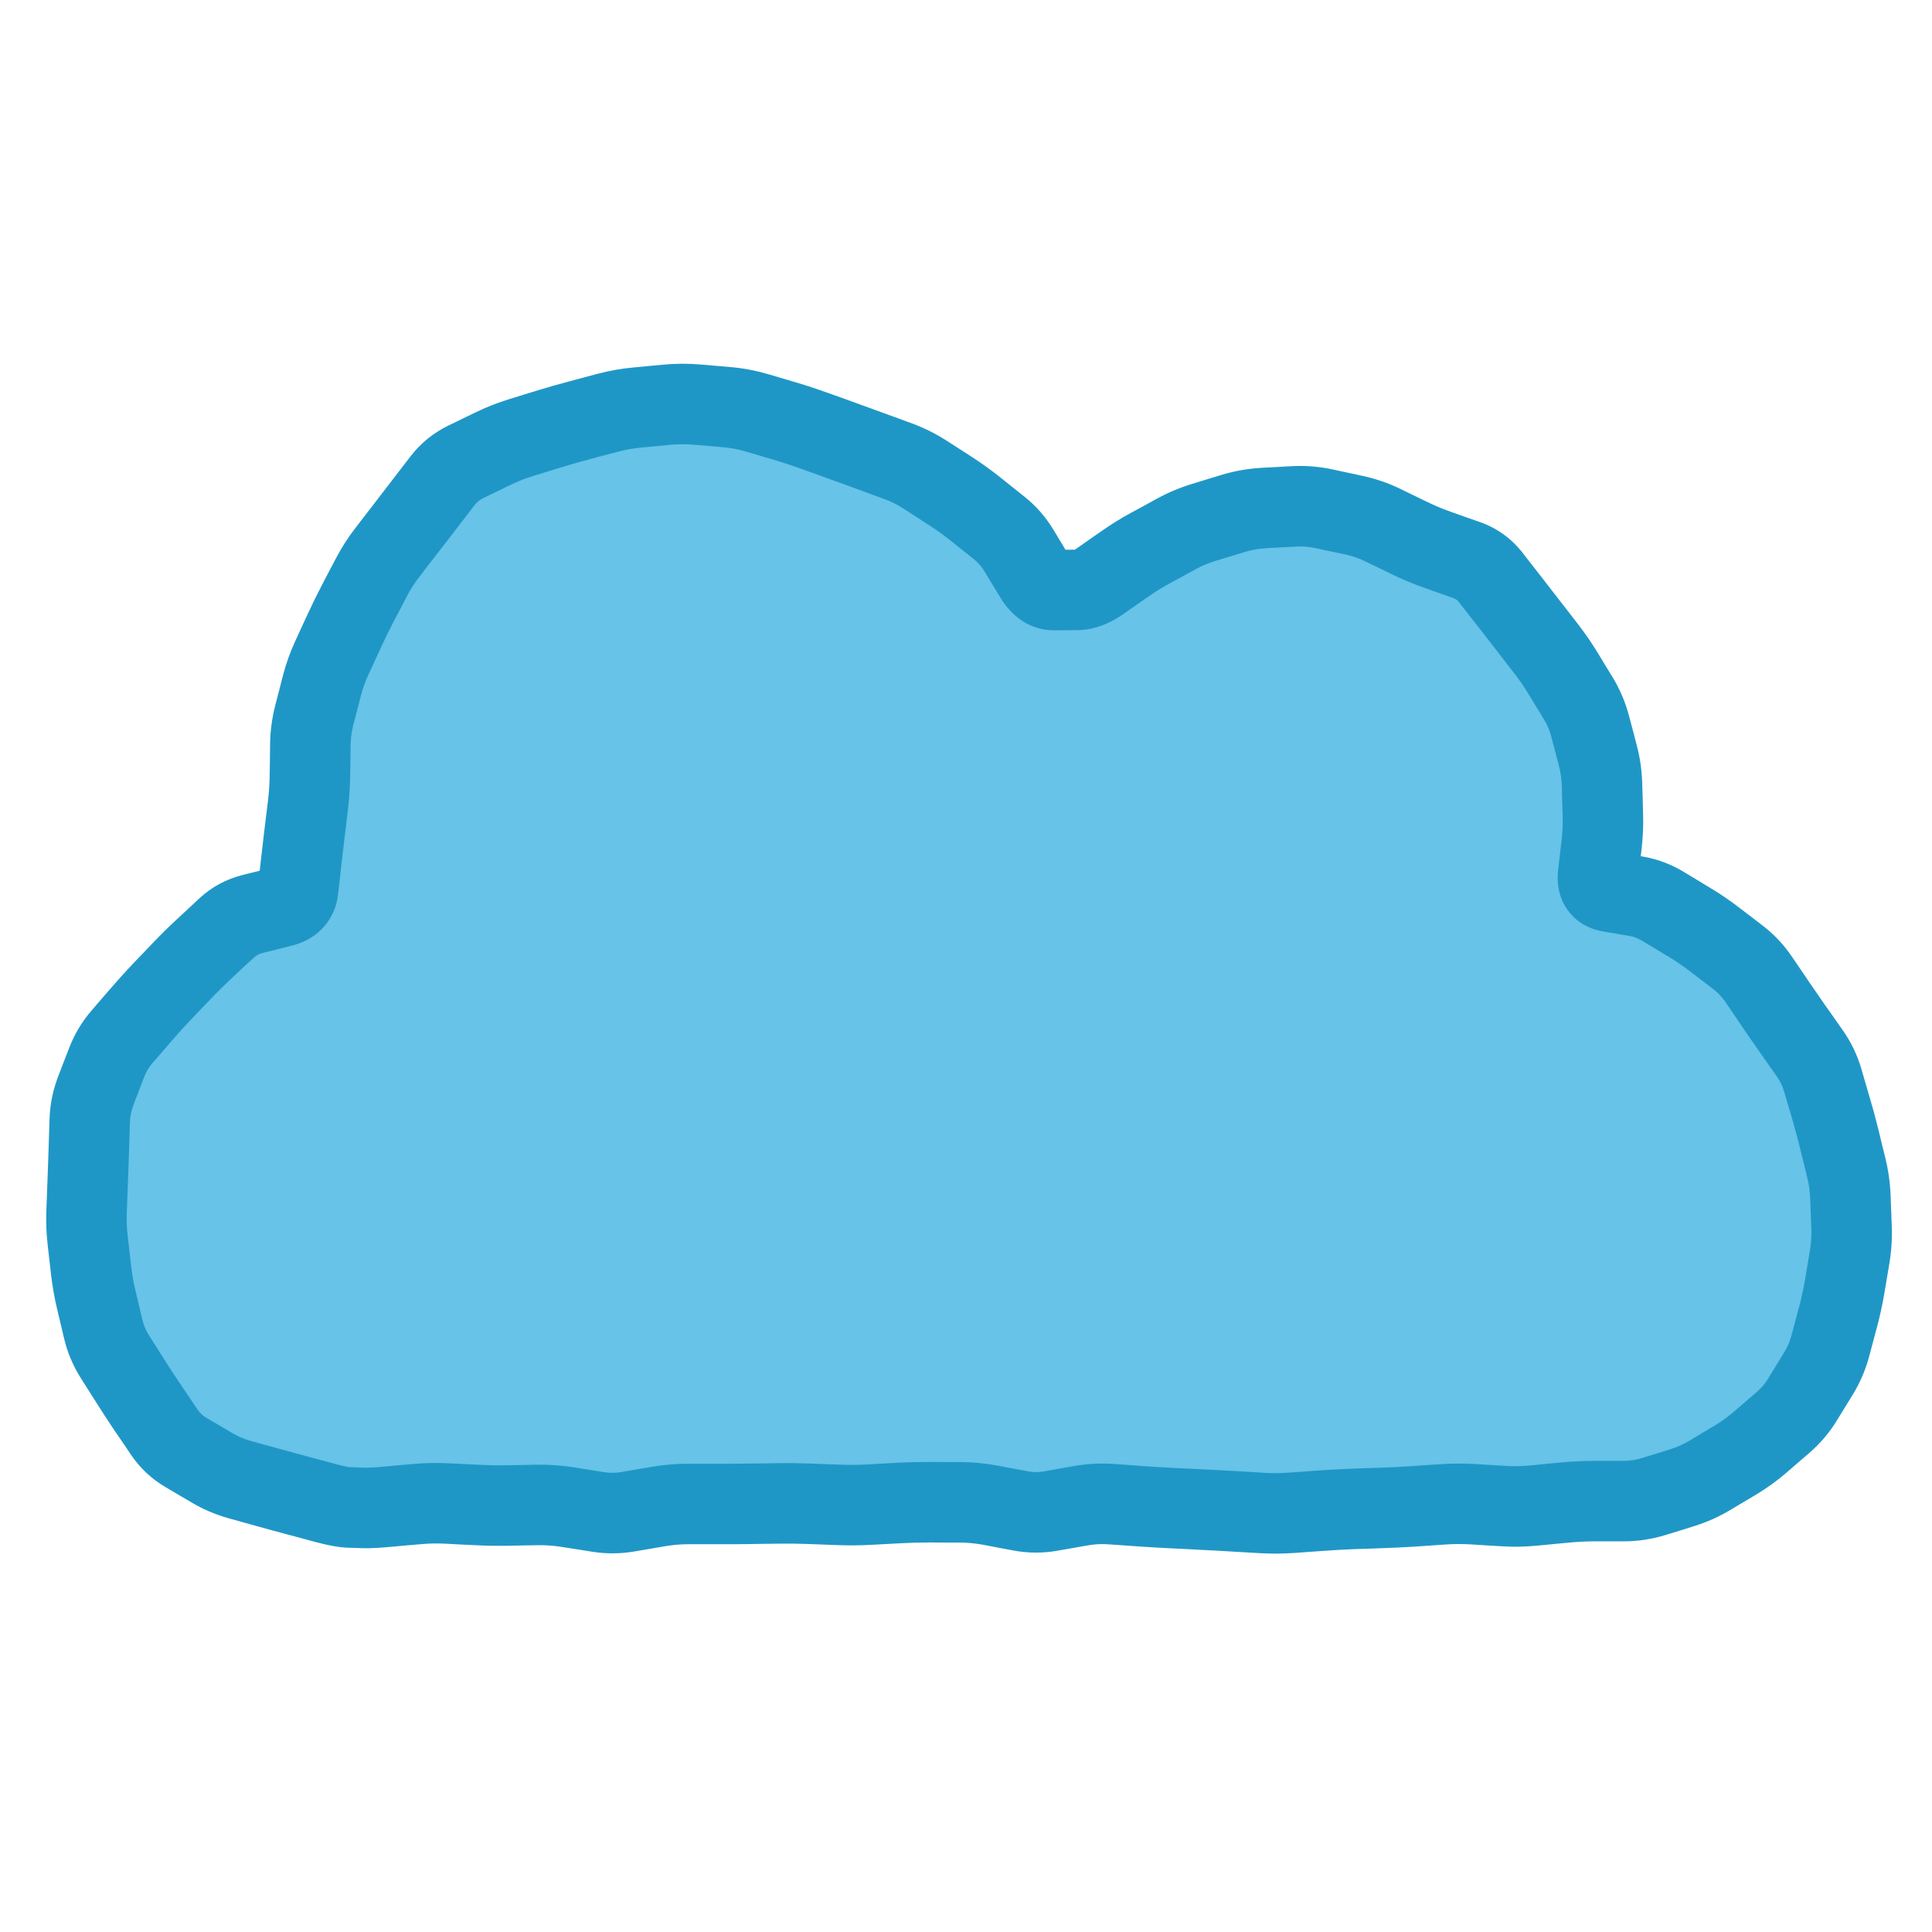 <svg width="24" height="24" viewBox="0 0 24 24" fill="none" xmlns="http://www.w3.org/2000/svg">
<path d="M19.315 18.735H4.615C-0.201 18.735 0.052 11.892 3.854 11.132C3.094 4.288 10.19 3.275 13.232 7.583C15.766 4.795 20.769 7.028 19.822 11.132C23.37 11.132 24.89 18.735 19.315 18.735Z" fill="#67C3E7"/>
<path d="M5.177 18.684L5.222 19.183L5.177 18.684ZM5.552 18.677L5.577 18.178L5.552 18.677ZM5.927 18.696L5.902 19.195L5.927 18.696ZM6.302 18.702L6.294 18.202L6.302 18.702ZM6.49 18.699L6.498 19.198L6.49 18.699ZM6.677 18.695L6.669 18.195L6.677 18.695ZM7.052 18.722L7.13 18.228L7.052 18.722ZM7.427 18.781L7.349 19.275L7.427 18.781ZM7.802 18.779L7.886 19.272L7.802 18.779ZM8.177 18.715L8.093 18.222L8.177 18.715ZM8.552 18.683L8.552 19.183L8.552 18.683ZM8.927 18.683L8.927 19.183L8.927 18.683ZM9.302 18.681L9.296 18.181L9.302 18.681ZM9.677 18.676L9.684 19.176L9.677 18.676ZM10.052 18.68L10.034 19.18L10.052 18.68ZM10.427 18.694L10.445 18.195L10.427 18.694ZM10.802 18.691L10.775 18.192L10.802 18.691ZM11.177 18.671L11.204 19.17L11.177 18.671ZM11.552 18.661L11.554 18.161L11.552 18.661ZM11.927 18.662L11.925 19.162L11.927 18.662ZM12.302 18.698L12.395 18.207L12.302 18.698ZM12.677 18.769L12.77 18.277L12.677 18.769ZM13.052 18.771L12.965 18.279L13.052 18.771ZM13.427 18.705L13.514 19.197L13.427 18.705ZM13.802 18.685L13.767 19.184L13.802 18.685ZM13.99 18.698L14.025 18.199L13.99 18.698ZM14.177 18.712L14.142 19.21L14.177 18.712ZM14.552 18.734L14.528 19.233L14.552 18.734ZM14.927 18.752L14.951 18.253L14.927 18.752ZM15.302 18.772L15.332 18.273L15.302 18.772ZM15.677 18.795L15.648 19.294L15.677 18.795ZM16.052 18.792L16.088 19.291L16.052 18.792ZM16.427 18.765L16.463 19.264L16.427 18.765ZM16.802 18.745L16.819 19.244L16.802 18.745ZM16.99 18.738L17.007 19.238L16.99 18.738ZM17.177 18.732L17.16 18.232L17.177 18.732ZM17.552 18.713L17.585 19.212L17.552 18.713ZM17.927 18.688L17.894 18.189L17.927 18.688ZM18.302 18.686L18.332 18.187L18.302 18.686ZM18.677 18.709L18.647 19.208L18.677 18.709ZM19.052 18.702L19.004 18.205L19.052 18.702ZM19.24 18.684L19.288 19.182L19.24 18.684ZM19.427 18.666L19.476 19.164L19.427 18.666ZM20.176 18.647L20.175 18.147L20.176 18.647ZM20.542 18.591L20.394 18.113L20.542 18.591ZM20.9 18.48L21.049 18.957L20.9 18.48ZM21.24 18.328L20.983 17.899L21.24 18.328ZM21.562 18.135L21.819 18.564L21.562 18.135ZM21.865 17.916L21.538 17.537L21.865 17.916ZM22.15 17.669L22.477 18.048L22.15 17.669ZM22.392 17.385L21.965 17.124L22.392 17.385ZM22.491 17.224L22.064 16.963L22.491 17.224ZM22.59 17.062L23.016 17.324L22.59 17.062ZM22.737 16.72L23.22 16.848L22.737 16.72ZM22.785 16.538L22.302 16.409L22.785 16.538ZM22.834 16.356L22.351 16.227L22.834 16.356ZM22.914 15.99L22.421 15.906L22.914 15.99ZM22.945 15.805L23.438 15.889L22.945 15.805ZM22.976 15.62L22.483 15.537L22.976 15.62ZM23 15.248L23.5 15.229L23 15.248ZM22.986 14.873L22.487 14.891L22.986 14.873ZM22.934 14.503L23.42 14.383L22.934 14.503ZM22.845 14.139L22.359 14.258L22.845 14.139ZM22.747 13.777L23.227 13.636L22.747 13.777ZM22.695 13.597L22.215 13.737L22.695 13.597ZM22.642 13.417L22.162 13.557L22.642 13.417ZM22.481 13.083L22.072 13.371L22.481 13.083ZM22.265 12.777L22.674 12.489L22.265 12.777ZM22.053 12.469L21.639 12.75L22.053 12.469ZM21.844 12.161L22.257 11.88L21.844 12.161ZM21.591 11.894L21.895 11.497L21.591 11.894ZM21.296 11.668L21.6 11.271L21.296 11.668ZM20.986 11.457L21.244 11.029L20.986 11.457ZM20.824 11.359L20.566 11.787L20.824 11.359ZM20.662 11.261L20.404 11.69L20.662 11.261ZM20.332 11.135L20.248 11.628L20.332 11.135ZM19.998 11.078L20.082 10.585L19.998 11.078ZM19.852 10.864L20.349 10.922L19.852 10.864ZM19.895 10.493L19.399 10.436L19.895 10.493ZM19.911 10.121L20.411 10.107L19.911 10.121ZM19.901 9.748L19.401 9.762L19.901 9.748ZM19.848 9.38L20.331 9.253L19.848 9.38ZM19.8 9.199L19.317 9.327L19.8 9.199ZM19.753 9.019L20.236 8.892L19.753 9.019ZM19.609 8.679L19.182 8.94L19.609 8.679ZM19.416 8.362L18.988 8.622L19.416 8.362ZM19.207 8.059L19.602 7.753L19.207 8.059ZM18.982 7.769L18.587 8.075L18.982 7.769ZM18.752 7.473L18.358 7.78L18.752 7.473ZM18.517 7.172L18.912 6.864L18.517 7.172ZM18.22 6.958L18.053 7.429L18.22 6.958ZM18.04 6.894L18.206 6.423L18.04 6.894ZM17.86 6.831L18.026 6.359L17.86 6.831ZM17.511 6.685L17.729 6.235L17.511 6.685ZM17.173 6.521L16.955 6.971L17.173 6.521ZM16.819 6.4L16.714 6.888L16.819 6.4ZM15.882 6.301L15.854 5.802L15.882 6.301ZM15.692 6.312L15.719 6.811L15.692 6.312ZM15.321 6.377L15.175 5.899L15.321 6.377ZM15.14 6.433L15.286 6.911L15.14 6.433ZM14.959 6.488L15.105 6.966L14.959 6.488ZM14.286 6.811L14.047 6.372L14.286 6.811ZM13.817 7.114L14.104 7.523L13.817 7.114ZM13.665 7.221L13.378 6.811L13.665 7.221ZM13.233 7.329L13.231 6.829L13.233 7.329ZM13.094 7.33L13.097 7.83L13.094 7.33ZM12.856 7.167L13.284 6.909L12.856 7.167ZM12.757 7.003L12.329 7.262L12.757 7.003ZM12.659 6.84L12.23 7.098L12.659 6.84ZM12.412 6.559L12.724 6.168L12.412 6.559ZM11.81 6.102L12.082 5.682L11.81 6.102ZM11.652 6L11.381 6.42L11.652 6ZM11.494 5.898L11.223 6.318L11.494 5.898ZM11.159 5.731L11.332 5.261L11.159 5.731ZM10.983 5.666L10.81 6.135L10.983 5.666ZM10.806 5.601L10.979 5.132L10.806 5.601ZM10.456 5.474L10.287 5.944L10.456 5.474ZM9.755 5.233L9.897 4.753L9.755 5.233ZM9.576 5.18L9.434 5.659L9.576 5.18ZM9.397 5.127L9.539 4.647L9.397 5.127ZM9.032 5.058L8.989 5.556L9.032 5.058ZM6.833 5.325L6.687 4.847L6.833 5.325ZM6.655 5.38L6.801 5.858L6.655 5.38ZM6.127 5.572L6.345 6.022L6.127 5.572ZM5.785 5.738L5.567 5.288L5.785 5.738ZM5.498 5.972L5.101 5.667L5.498 5.972ZM5.381 6.124L4.985 5.818L5.381 6.124ZM5.265 6.275L5.661 6.58L5.265 6.275ZM5.036 6.572L4.64 6.267L5.036 6.572ZM4.923 6.718L4.527 6.413L4.923 6.718ZM4.613 7.173L4.17 6.942L4.613 7.173ZM4.442 7.5L3.999 7.268L4.442 7.5ZM4.279 7.833L3.825 7.623L4.279 7.833ZM3.997 8.523L4.482 8.648L3.997 8.523ZM3.904 8.885L3.42 8.76L3.904 8.885ZM3.855 9.254L4.355 9.26L3.855 9.254ZM3.85 9.63L3.35 9.623L3.85 9.63ZM3.825 10.006L4.321 10.065L3.825 10.006ZM3.78 10.381L3.283 10.322L3.78 10.381ZM3.739 10.731L3.242 10.675L3.739 10.731ZM3.702 11.056L4.199 11.111L3.702 11.056ZM3.501 11.263L3.38 10.778L3.501 11.263ZM3.135 11.354L3.015 10.869L3.135 11.354ZM2.814 11.528L3.155 11.895L2.814 11.528ZM2.676 11.657L2.336 11.291L2.676 11.657ZM2.538 11.785L2.198 11.419L2.538 11.785ZM2.272 12.047L1.911 11.701L2.272 12.047ZM2.018 12.313L1.656 11.967L2.018 12.313ZM1.766 12.59L1.388 12.263L1.766 12.59ZM1.642 12.734L2.02 13.061L1.642 12.734ZM1.517 12.878L1.895 13.205L1.517 12.878ZM1.325 13.2L0.858 13.021L1.325 13.2ZM1.188 13.555L1.655 13.734L1.188 13.555ZM1.114 13.923L0.615 13.908L1.114 13.923ZM1.102 14.304L0.603 14.288L1.102 14.304ZM1.09 15.416L1.587 15.359L1.09 15.416ZM1.132 15.783L0.635 15.84L1.132 15.783ZM1.196 16.148L1.683 16.032L1.196 16.148ZM1.239 16.329L1.726 16.214L1.239 16.329ZM1.282 16.51L0.796 16.626L1.282 16.51ZM1.424 16.849L1.002 17.116L1.424 16.849ZM1.623 17.163L2.046 16.896L1.623 17.163ZM1.829 17.477L1.414 17.758L1.829 17.477ZM2.041 17.791L2.455 17.511L2.041 17.791ZM2.31 18.043L2.057 18.474L2.31 18.043ZM2.636 18.235L2.889 17.804L2.636 18.235ZM2.979 18.381L2.845 18.862L2.979 18.381ZM3.338 18.48L3.471 17.998L3.338 18.48ZM3.698 18.578L3.827 18.095L3.698 18.578ZM3.878 18.626L3.749 19.109L3.878 18.626ZM4.058 18.674L4.187 18.192L4.058 18.674ZM4.333 18.726L4.316 19.226L4.333 18.726ZM4.521 18.732L4.537 18.232L4.521 18.732ZM4.802 18.718L4.757 18.22L4.802 18.718ZM4.99 18.701L5.034 19.199L5.222 19.183L5.177 18.684L5.132 18.186L4.945 18.203L4.99 18.701ZM5.177 18.684L5.222 19.183C5.324 19.173 5.426 19.171 5.527 19.176L5.552 18.677L5.577 18.178C5.429 18.17 5.28 18.173 5.132 18.186L5.177 18.684ZM5.552 18.677L5.527 19.176L5.715 19.186L5.74 18.686L5.764 18.187L5.577 18.178L5.552 18.677ZM5.74 18.686L5.715 19.186L5.902 19.195L5.927 18.696L5.952 18.196L5.764 18.187L5.74 18.686ZM5.927 18.696L5.902 19.195C6.038 19.202 6.174 19.204 6.311 19.202L6.302 18.702L6.294 18.202C6.18 18.204 6.066 18.202 5.952 18.196L5.927 18.696ZM6.302 18.702L6.311 19.202L6.498 19.198L6.49 18.699L6.481 18.199L6.294 18.202L6.302 18.702ZM6.49 18.699L6.498 19.198L6.686 19.195L6.677 18.695L6.669 18.195L6.481 18.199L6.49 18.699ZM6.677 18.695L6.686 19.195C6.781 19.194 6.877 19.2 6.974 19.216L7.052 18.722L7.13 18.228C6.977 18.204 6.823 18.193 6.669 18.195L6.677 18.695ZM7.052 18.722L6.974 19.216L7.161 19.245L7.24 18.752L7.318 18.258L7.13 18.228L7.052 18.722ZM7.24 18.752L7.161 19.245L7.349 19.275L7.427 18.781L7.505 18.288L7.318 18.258L7.24 18.752ZM7.427 18.781L7.349 19.275C7.528 19.304 7.708 19.303 7.886 19.272L7.802 18.779L7.718 18.286C7.647 18.299 7.576 18.299 7.505 18.288L7.427 18.781ZM7.802 18.779L7.886 19.272L8.074 19.24L7.99 18.747L7.905 18.254L7.718 18.286L7.802 18.779ZM7.99 18.747L8.074 19.24L8.261 19.208L8.177 18.715L8.093 18.222L7.905 18.254L7.99 18.747ZM8.177 18.715L8.261 19.208C8.359 19.191 8.456 19.183 8.552 19.183L8.552 18.683L8.552 18.183C8.399 18.183 8.245 18.196 8.093 18.222L8.177 18.715ZM8.552 18.683L8.552 19.183L8.739 19.183L8.74 18.683L8.74 18.183L8.552 18.183L8.552 18.683ZM8.74 18.683L8.739 19.183L8.927 19.183L8.927 18.683L8.927 18.183L8.74 18.183L8.74 18.683ZM8.927 18.683L8.927 19.183C9.054 19.183 9.181 19.183 9.309 19.181L9.302 18.681L9.296 18.181C9.173 18.183 9.05 18.183 8.927 18.183L8.927 18.683ZM9.302 18.681L9.309 19.181L9.496 19.178L9.49 18.678L9.483 18.179L9.296 18.181L9.302 18.681ZM9.49 18.678L9.496 19.178L9.684 19.176L9.677 18.676L9.671 18.176L9.483 18.179L9.49 18.678ZM9.677 18.676L9.684 19.176C9.8 19.174 9.917 19.176 10.034 19.18L10.052 18.68L10.07 18.181C9.937 18.176 9.804 18.174 9.671 18.176L9.677 18.676ZM10.052 18.68L10.034 19.18L10.221 19.187L10.24 18.687L10.258 18.188L10.07 18.181L10.052 18.68ZM10.24 18.687L10.221 19.187L10.409 19.194L10.427 18.694L10.445 18.195L10.258 18.188L10.24 18.687ZM10.427 18.694L10.409 19.194C10.549 19.199 10.689 19.198 10.829 19.19L10.802 18.691L10.775 18.192C10.665 18.198 10.555 18.199 10.445 18.195L10.427 18.694ZM10.802 18.691L10.829 19.19L11.017 19.18L10.99 18.681L10.963 18.181L10.775 18.192L10.802 18.691ZM10.99 18.681L11.017 19.18L11.204 19.17L11.177 18.671L11.15 18.171L10.963 18.181L10.99 18.681ZM11.177 18.671L11.204 19.17C11.32 19.164 11.435 19.161 11.55 19.161L11.552 18.661L11.554 18.161C11.419 18.161 11.284 18.164 11.15 18.171L11.177 18.671ZM11.552 18.661L11.55 19.161L11.738 19.162L11.74 18.662L11.741 18.162L11.554 18.161L11.552 18.661ZM11.74 18.662L11.738 19.162L11.925 19.162L11.927 18.662L11.929 18.162L11.741 18.162L11.74 18.662ZM11.927 18.662L11.925 19.162C12.019 19.163 12.114 19.172 12.21 19.189L12.302 18.698L12.395 18.207C12.24 18.178 12.085 18.163 11.929 18.162L11.927 18.662ZM12.302 18.698L12.21 19.189L12.397 19.225L12.49 18.733L12.582 18.242L12.395 18.207L12.302 18.698ZM12.49 18.733L12.397 19.225L12.585 19.26L12.677 18.769L12.77 18.277L12.582 18.242L12.49 18.733ZM12.677 18.769L12.585 19.26C12.769 19.295 12.954 19.296 13.139 19.263L13.052 18.771L12.965 18.279C12.9 18.29 12.835 18.29 12.77 18.277L12.677 18.769ZM13.052 18.771L13.139 19.263L13.327 19.23L13.24 18.738L13.153 18.245L12.965 18.279L13.052 18.771ZM13.24 18.738L13.327 19.23L13.514 19.197L13.427 18.705L13.34 18.212L13.153 18.245L13.24 18.738ZM13.427 18.705L13.514 19.197C13.599 19.182 13.683 19.178 13.767 19.184L13.802 18.685L13.837 18.186C13.671 18.174 13.505 18.183 13.34 18.212L13.427 18.705ZM13.802 18.685L13.767 19.184L13.954 19.197L13.99 18.698L14.025 18.199L13.837 18.186L13.802 18.685ZM13.99 18.698L13.954 19.197L14.142 19.21L14.177 18.712L14.212 18.213L14.025 18.199L13.99 18.698ZM14.177 18.712L14.142 19.21C14.27 19.219 14.399 19.227 14.528 19.233L14.552 18.734L14.576 18.235C14.455 18.229 14.334 18.221 14.212 18.213L14.177 18.712ZM14.552 18.734L14.528 19.233L14.715 19.242L14.74 18.743L14.764 18.244L14.576 18.235L14.552 18.734ZM14.74 18.743L14.715 19.242L14.903 19.252L14.927 18.752L14.951 18.253L14.764 18.244L14.74 18.743ZM14.927 18.752L14.903 19.252C15.026 19.258 15.149 19.264 15.273 19.272L15.302 18.772L15.332 18.273C15.205 18.266 15.078 18.259 14.951 18.253L14.927 18.752ZM15.302 18.772L15.273 19.272L15.46 19.283L15.49 18.784L15.519 18.284L15.332 18.273L15.302 18.772ZM15.49 18.784L15.46 19.283L15.648 19.294L15.677 18.795L15.707 18.296L15.519 18.284L15.49 18.784ZM15.677 18.795L15.648 19.294C15.794 19.302 15.941 19.301 16.088 19.291L16.052 18.792L16.016 18.293C15.913 18.301 15.81 18.302 15.707 18.296L15.677 18.795ZM16.052 18.792L16.088 19.291L16.276 19.277L16.24 18.779L16.203 18.28L16.016 18.293L16.052 18.792ZM16.24 18.779L16.276 19.277L16.463 19.264L16.427 18.765L16.391 18.266L16.203 18.28L16.24 18.779ZM16.427 18.765L16.463 19.264C16.582 19.255 16.701 19.249 16.819 19.244L16.802 18.745L16.785 18.245C16.653 18.25 16.522 18.257 16.391 18.266L16.427 18.765ZM16.802 18.745L16.819 19.244L17.007 19.238L16.99 18.738L16.972 18.238L16.785 18.245L16.802 18.745ZM16.99 18.738L17.007 19.238L17.194 19.231L17.177 18.732L17.16 18.232L16.972 18.238L16.99 18.738ZM17.177 18.732L17.194 19.231C17.325 19.227 17.455 19.22 17.585 19.212L17.552 18.713L17.519 18.214C17.399 18.222 17.279 18.228 17.16 18.232L17.177 18.732ZM17.552 18.713L17.585 19.212L17.773 19.199L17.74 18.7L17.706 18.201L17.519 18.214L17.552 18.713ZM17.74 18.7L17.773 19.199L17.96 19.186L17.927 18.688L17.894 18.189L17.706 18.201L17.74 18.7ZM17.927 18.688L17.96 19.186C18.064 19.179 18.168 19.179 18.272 19.185L18.302 18.686L18.332 18.187C18.186 18.178 18.04 18.179 17.894 18.189L17.927 18.688ZM18.302 18.686L18.272 19.185L18.459 19.197L18.49 18.698L18.52 18.199L18.332 18.187L18.302 18.686ZM18.49 18.698L18.459 19.197L18.647 19.208L18.677 18.709L18.707 18.21L18.52 18.199L18.49 18.698ZM18.677 18.709L18.647 19.208C18.798 19.218 18.949 19.215 19.101 19.2L19.052 18.702L19.004 18.205C18.905 18.214 18.806 18.216 18.707 18.21L18.677 18.709ZM19.052 18.702L19.101 19.2L19.288 19.182L19.24 18.684L19.191 18.186L19.004 18.205L19.052 18.702ZM19.24 18.684L19.288 19.182L19.476 19.164L19.427 18.666L19.379 18.168L19.191 18.186L19.24 18.684ZM19.427 18.666L19.476 19.164C19.585 19.153 19.694 19.148 19.803 19.147L19.802 18.647L19.801 18.147C19.661 18.148 19.52 18.155 19.379 18.168L19.427 18.666ZM19.802 18.647L19.803 19.147L19.99 19.147L19.989 18.647L19.988 18.147L19.801 18.147L19.802 18.647ZM19.989 18.647L19.99 19.147L20.177 19.147L20.176 18.647L20.175 18.147L19.988 18.147L19.989 18.647ZM20.176 18.647L20.177 19.147C20.352 19.146 20.524 19.12 20.691 19.068L20.542 18.591L20.394 18.113C20.322 18.136 20.25 18.147 20.175 18.147L20.176 18.647ZM20.542 18.591L20.691 19.068L20.87 19.013L20.721 18.535L20.573 18.058L20.394 18.113L20.542 18.591ZM20.721 18.535L20.87 19.013L21.049 18.957L20.9 18.48L20.752 18.002L20.573 18.058L20.721 18.535ZM20.9 18.48L21.049 18.957C21.206 18.908 21.355 18.841 21.497 18.756L21.24 18.328L20.983 17.899C20.91 17.942 20.833 17.977 20.752 18.002L20.9 18.48ZM21.24 18.328L21.497 18.756L21.658 18.66L21.401 18.231L21.144 17.802L20.983 17.899L21.24 18.328ZM21.401 18.231L21.658 18.66L21.819 18.564L21.562 18.135L21.305 17.706L21.144 17.802L21.401 18.231ZM21.562 18.135L21.819 18.564C21.95 18.485 22.075 18.395 22.192 18.294L21.865 17.916L21.538 17.537C21.465 17.6 21.387 17.657 21.305 17.706L21.562 18.135ZM21.865 17.916L22.192 18.294L22.334 18.171L22.008 17.793L21.681 17.414L21.538 17.537L21.865 17.916ZM22.008 17.793L22.334 18.171L22.477 18.048L22.15 17.669L21.824 17.291L21.681 17.414L22.008 17.793ZM22.15 17.669L22.477 18.048C22.611 17.932 22.725 17.798 22.818 17.646L22.392 17.385L21.965 17.124C21.927 17.188 21.88 17.243 21.824 17.291L22.15 17.669ZM22.392 17.385L22.818 17.646L22.917 17.485L22.491 17.224L22.064 16.963L21.965 17.124L22.392 17.385ZM22.491 17.224L22.917 17.485L23.016 17.324L22.59 17.062L22.163 16.801L22.064 16.963L22.491 17.224ZM22.59 17.062L23.016 17.324C23.107 17.175 23.175 17.016 23.22 16.848L22.737 16.72L22.254 16.591C22.234 16.665 22.204 16.735 22.163 16.801L22.59 17.062ZM22.737 16.72L23.22 16.848L23.268 16.667L22.785 16.538L22.302 16.409L22.254 16.591L22.737 16.72ZM22.785 16.538L23.268 16.667L23.317 16.485L22.834 16.356L22.351 16.227L22.302 16.409L22.785 16.538ZM22.834 16.356L23.317 16.485C23.353 16.349 23.383 16.212 23.407 16.073L22.914 15.99L22.421 15.906C22.402 16.014 22.379 16.121 22.351 16.227L22.834 16.356ZM22.914 15.99L23.407 16.073L23.438 15.889L22.945 15.805L22.452 15.721L22.421 15.906L22.914 15.99ZM22.945 15.805L23.438 15.889L23.469 15.704L22.976 15.62L22.483 15.537L22.452 15.721L22.945 15.805ZM22.976 15.62L23.469 15.704C23.496 15.547 23.506 15.389 23.5 15.229L23 15.248L22.501 15.267C22.504 15.358 22.498 15.448 22.483 15.537L22.976 15.62ZM23 15.248L23.5 15.229L23.493 15.041L22.993 15.06L22.494 15.079L22.501 15.267L23 15.248ZM22.993 15.06L23.493 15.041L23.486 14.854L22.986 14.873L22.487 14.891L22.494 15.079L22.993 15.06ZM22.986 14.873L23.486 14.854C23.48 14.695 23.458 14.538 23.42 14.383L22.934 14.503L22.449 14.622C22.471 14.71 22.483 14.8 22.487 14.891L22.986 14.873ZM22.934 14.503L23.42 14.383L23.375 14.201L22.89 14.321L22.404 14.44L22.449 14.622L22.934 14.503ZM22.89 14.321L23.375 14.201L23.331 14.019L22.845 14.139L22.359 14.258L22.404 14.44L22.89 14.321ZM22.845 14.139L23.331 14.019C23.299 13.891 23.265 13.763 23.227 13.636L22.747 13.777L22.268 13.917C22.301 14.03 22.331 14.144 22.359 14.258L22.845 14.139ZM22.747 13.777L23.227 13.636L23.174 13.456L22.695 13.597L22.215 13.737L22.268 13.917L22.747 13.777ZM22.695 13.597L23.174 13.456L23.122 13.276L22.642 13.417L22.162 13.557L22.215 13.737L22.695 13.597ZM22.642 13.417L23.122 13.276C23.071 13.103 22.994 12.943 22.89 12.796L22.481 13.083L22.072 13.371C22.113 13.428 22.142 13.49 22.162 13.557L22.642 13.417ZM22.481 13.083L22.89 12.796L22.782 12.642L22.373 12.93L21.964 13.218L22.072 13.371L22.481 13.083ZM22.373 12.93L22.782 12.642L22.674 12.489L22.265 12.777L21.856 13.064L21.964 13.218L22.373 12.93ZM22.265 12.777L22.674 12.489C22.604 12.389 22.535 12.289 22.466 12.188L22.053 12.469L21.639 12.75C21.71 12.855 21.783 12.96 21.856 13.064L22.265 12.777ZM22.053 12.469L22.466 12.188L22.362 12.034L21.948 12.315L21.535 12.596L21.639 12.75L22.053 12.469ZM21.948 12.315L22.362 12.034L22.257 11.88L21.844 12.161L21.43 12.442L21.535 12.596L21.948 12.315ZM21.844 12.161L22.257 11.88C22.157 11.733 22.036 11.605 21.895 11.497L21.591 11.894L21.287 12.291C21.343 12.334 21.39 12.384 21.43 12.442L21.844 12.161ZM21.591 11.894L21.895 11.497L21.748 11.384L21.444 11.781L21.14 12.178L21.287 12.291L21.591 11.894ZM21.444 11.781L21.748 11.384L21.6 11.271L21.296 11.668L20.992 12.065L21.14 12.178L21.444 11.781ZM21.296 11.668L21.6 11.271C21.487 11.184 21.368 11.103 21.244 11.029L20.986 11.457L20.728 11.885C20.821 11.941 20.909 12.001 20.992 12.065L21.296 11.668ZM20.986 11.457L21.244 11.029L21.082 10.931L20.824 11.359L20.566 11.787L20.728 11.885L20.986 11.457ZM20.824 11.359L21.082 10.931L20.92 10.833L20.662 11.261L20.404 11.69L20.566 11.787L20.824 11.359ZM20.662 11.261L20.92 10.833C20.765 10.739 20.596 10.673 20.416 10.642L20.332 11.135L20.248 11.628C20.291 11.635 20.343 11.653 20.404 11.69L20.662 11.261ZM20.332 11.135L20.416 10.642L20.249 10.614L20.165 11.107L20.081 11.599L20.248 11.628L20.332 11.135ZM20.165 11.107L20.249 10.614L20.082 10.585L19.998 11.078L19.914 11.571L20.081 11.599L20.165 11.107ZM19.998 11.078L20.082 10.585C20.117 10.591 20.218 10.62 20.291 10.729C20.359 10.829 20.35 10.916 20.349 10.922L19.852 10.864L19.356 10.806C19.341 10.936 19.348 11.121 19.465 11.292C19.587 11.472 19.768 11.546 19.914 11.571L19.998 11.078ZM19.852 10.864L20.349 10.922L20.37 10.736L19.874 10.679L19.377 10.621L19.356 10.806L19.852 10.864ZM19.874 10.679L20.37 10.736L20.392 10.551L19.895 10.493L19.399 10.436L19.377 10.621L19.874 10.679ZM19.895 10.493L20.392 10.551C20.409 10.403 20.416 10.255 20.411 10.107L19.911 10.121L19.412 10.135C19.415 10.236 19.41 10.336 19.399 10.436L19.895 10.493ZM19.911 10.121L20.411 10.107L20.406 9.92L19.906 9.934L19.406 9.949L19.412 10.135L19.911 10.121ZM19.906 9.934L20.406 9.92L20.4 9.733L19.901 9.748L19.401 9.762L19.406 9.949L19.906 9.934ZM19.901 9.748L20.4 9.733C20.396 9.57 20.373 9.41 20.331 9.253L19.848 9.38L19.364 9.507C19.386 9.591 19.398 9.676 19.401 9.762L19.901 9.748ZM19.848 9.38L20.331 9.253L20.284 9.072L19.8 9.199L19.317 9.327L19.364 9.507L19.848 9.38ZM19.8 9.199L20.284 9.072L20.236 8.892L19.753 9.019L19.269 9.146L19.317 9.327L19.8 9.199ZM19.753 9.019L20.236 8.892C20.192 8.725 20.125 8.567 20.036 8.419L19.609 8.679L19.182 8.94C19.221 9.004 19.25 9.072 19.269 9.146L19.753 9.019ZM19.609 8.679L20.036 8.419L19.939 8.261L19.512 8.521L19.085 8.781L19.182 8.94L19.609 8.679ZM19.512 8.521L19.939 8.261L19.843 8.102L19.416 8.362L18.988 8.622L19.085 8.781L19.512 8.521ZM19.416 8.362L19.843 8.102C19.769 7.981 19.688 7.864 19.602 7.753L19.207 8.059L18.811 8.365C18.875 8.447 18.934 8.533 18.988 8.622L19.416 8.362ZM19.207 8.059L19.602 7.753L19.49 7.608L19.094 7.914L18.699 8.22L18.811 8.365L19.207 8.059ZM19.094 7.914L19.49 7.608L19.377 7.463L18.982 7.769L18.587 8.075L18.699 8.22L19.094 7.914ZM18.982 7.769L19.377 7.463C19.302 7.366 19.225 7.267 19.147 7.166L18.752 7.473L18.358 7.78C18.436 7.881 18.512 7.979 18.587 8.075L18.982 7.769ZM18.752 7.473L19.147 7.166L19.029 7.015L18.635 7.322L18.24 7.63L18.358 7.78L18.752 7.473ZM18.635 7.322L19.029 7.015L18.912 6.864L18.517 7.172L18.123 7.479L18.24 7.63L18.635 7.322ZM18.517 7.172L18.912 6.864C18.775 6.689 18.596 6.56 18.386 6.486L18.22 6.958L18.053 7.429C18.083 7.44 18.103 7.454 18.123 7.479L18.517 7.172ZM18.22 6.958L18.386 6.486L18.206 6.423L18.04 6.894L17.874 7.366L18.053 7.429L18.22 6.958ZM18.04 6.894L18.206 6.423L18.026 6.359L17.86 6.831L17.694 7.302L17.874 7.366L18.04 6.894ZM17.86 6.831L18.026 6.359C17.924 6.323 17.825 6.282 17.729 6.235L17.511 6.685L17.293 7.135C17.423 7.198 17.556 7.254 17.694 7.302L17.86 6.831ZM17.511 6.685L17.729 6.235L17.56 6.153L17.342 6.603L17.124 7.053L17.293 7.135L17.511 6.685ZM17.342 6.603L17.56 6.153L17.391 6.071L17.173 6.521L16.955 6.971L17.124 7.053L17.342 6.603ZM17.173 6.521L17.391 6.071C17.242 5.999 17.086 5.946 16.924 5.911L16.819 6.4L16.714 6.888C16.799 6.907 16.879 6.934 16.955 6.971L17.173 6.521ZM16.819 6.4L16.924 5.911L16.738 5.871L16.633 6.36L16.528 6.849L16.714 6.888L16.819 6.4ZM16.633 6.36L16.738 5.871L16.552 5.831L16.447 6.32L16.343 6.809L16.528 6.849L16.633 6.36ZM16.447 6.32L16.552 5.831C16.385 5.795 16.215 5.782 16.044 5.791L16.072 6.291L16.099 6.79C16.182 6.785 16.262 6.792 16.343 6.809L16.447 6.32ZM16.072 6.291L16.044 5.791L15.854 5.802L15.882 6.301L15.909 6.8L16.099 6.79L16.072 6.291ZM15.882 6.301L15.854 5.802L15.664 5.812L15.692 6.312L15.719 6.811L15.909 6.8L15.882 6.301ZM15.692 6.312L15.664 5.812C15.497 5.822 15.334 5.851 15.175 5.899L15.321 6.377L15.467 6.856C15.549 6.831 15.633 6.816 15.719 6.811L15.692 6.312ZM15.321 6.377L15.175 5.899L14.994 5.954L15.14 6.433L15.286 6.911L15.467 6.856L15.321 6.377ZM15.14 6.433L14.994 5.954L14.813 6.01L14.959 6.488L15.105 6.966L15.286 6.911L15.14 6.433ZM14.959 6.488L14.813 6.01C14.66 6.056 14.514 6.117 14.375 6.193L14.614 6.632L14.853 7.071C14.932 7.028 15.016 6.993 15.105 6.966L14.959 6.488ZM14.614 6.632L14.375 6.193L14.211 6.283L14.45 6.722L14.689 7.161L14.853 7.071L14.614 6.632ZM14.45 6.722L14.211 6.283L14.047 6.372L14.286 6.811L14.525 7.25L14.689 7.161L14.45 6.722ZM14.286 6.811L14.047 6.372C13.921 6.44 13.8 6.516 13.683 6.598L13.97 7.007L14.257 7.417C14.343 7.356 14.432 7.301 14.525 7.25L14.286 6.811ZM13.97 7.007L13.683 6.598L13.53 6.704L13.817 7.114L14.104 7.523L14.257 7.417L13.97 7.007ZM13.817 7.114L13.53 6.704L13.378 6.811L13.665 7.221L13.952 7.63L14.104 7.523L13.817 7.114ZM13.665 7.221L13.378 6.811C13.356 6.827 13.344 6.831 13.343 6.832C13.343 6.832 13.345 6.831 13.35 6.83C13.355 6.829 13.362 6.828 13.37 6.828L13.373 7.328L13.376 7.828C13.599 7.827 13.794 7.741 13.952 7.63L13.665 7.221ZM13.373 7.328L13.37 6.828L13.231 6.829L13.233 7.329L13.236 7.829L13.376 7.828L13.373 7.328ZM13.233 7.329L13.231 6.829L13.091 6.83L13.094 7.33L13.097 7.83L13.236 7.829L13.233 7.329ZM13.094 7.33L13.091 6.83C13.15 6.829 13.206 6.848 13.247 6.876C13.282 6.901 13.291 6.921 13.284 6.909L12.856 7.167L12.428 7.425C12.547 7.623 12.765 7.831 13.097 7.83L13.094 7.33ZM12.856 7.167L13.284 6.909L13.185 6.745L12.757 7.003L12.329 7.262L12.428 7.425L12.856 7.167ZM12.757 7.003L13.185 6.745L13.087 6.582L12.659 6.84L12.23 7.098L12.329 7.262L12.757 7.003ZM12.659 6.84L13.087 6.582C12.991 6.423 12.87 6.284 12.724 6.168L12.412 6.559L12.101 6.949C12.152 6.991 12.195 7.039 12.23 7.098L12.659 6.84ZM12.412 6.559L12.724 6.168L12.576 6.05L12.264 6.441L11.953 6.831L12.101 6.949L12.412 6.559ZM12.264 6.441L12.576 6.05L12.428 5.932L12.117 6.323L11.805 6.713L11.953 6.831L12.264 6.441ZM12.117 6.323L12.428 5.932C12.317 5.843 12.201 5.76 12.082 5.682L11.81 6.102L11.539 6.522C11.631 6.581 11.719 6.645 11.805 6.713L12.117 6.323ZM11.81 6.102L12.082 5.682L11.924 5.58L11.652 6L11.381 6.42L11.539 6.522L11.81 6.102ZM11.652 6L11.924 5.58L11.765 5.478L11.494 5.898L11.223 6.318L11.381 6.42L11.652 6ZM11.494 5.898L11.765 5.478C11.629 5.39 11.484 5.317 11.332 5.261L11.159 5.731L10.987 6.2C11.069 6.23 11.148 6.269 11.223 6.318L11.494 5.898ZM11.159 5.731L11.332 5.261L11.155 5.196L10.983 5.666L10.81 6.135L10.987 6.2L11.159 5.731ZM10.983 5.666L11.155 5.196L10.979 5.132L10.806 5.601L10.634 6.07L10.81 6.135L10.983 5.666ZM10.806 5.601L10.979 5.132C10.86 5.088 10.742 5.045 10.625 5.003L10.456 5.474L10.287 5.944C10.402 5.985 10.518 6.027 10.634 6.07L10.806 5.601ZM10.456 5.474L10.625 5.003L10.451 4.94L10.282 5.411L10.113 5.881L10.287 5.944L10.456 5.474ZM10.282 5.411L10.451 4.94L10.277 4.878L10.108 5.348L9.939 5.819L10.113 5.881L10.282 5.411ZM10.108 5.348L10.277 4.878C10.152 4.833 10.025 4.791 9.897 4.753L9.755 5.233L9.613 5.712C9.723 5.745 9.832 5.78 9.939 5.819L10.108 5.348ZM9.755 5.233L9.897 4.753L9.718 4.7L9.576 5.18L9.434 5.659L9.613 5.712L9.755 5.233ZM9.576 5.18L9.718 4.7L9.539 4.647L9.397 5.127L9.255 5.606L9.434 5.659L9.576 5.18ZM9.397 5.127L9.539 4.647C9.387 4.603 9.232 4.573 9.074 4.56L9.032 5.058L8.989 5.556C9.08 5.564 9.168 5.581 9.255 5.606L9.397 5.127ZM9.032 5.058L9.074 4.56L8.888 4.544L8.846 5.042L8.803 5.54L8.989 5.556L9.032 5.058ZM8.846 5.042L8.888 4.544L8.702 4.528L8.659 5.026L8.617 5.524L8.803 5.54L8.846 5.042ZM8.659 5.026L8.702 4.528C8.548 4.515 8.394 4.515 8.24 4.53L8.287 5.028L8.334 5.525C8.428 5.517 8.522 5.516 8.617 5.524L8.659 5.026ZM8.287 5.028L8.24 4.53L8.055 4.547L8.101 5.045L8.148 5.543L8.334 5.525L8.287 5.028ZM8.101 5.045L8.055 4.547L7.869 4.565L7.915 5.062L7.962 5.56L8.148 5.543L8.101 5.045ZM7.915 5.062L7.869 4.565C7.717 4.579 7.568 4.605 7.422 4.644L7.55 5.128L7.678 5.611C7.771 5.586 7.866 5.569 7.962 5.56L7.915 5.062ZM7.55 5.128L7.422 4.644L7.242 4.692L7.371 5.175L7.499 5.658L7.678 5.611L7.55 5.128ZM7.371 5.175L7.242 4.692L7.063 4.74L7.191 5.223L7.32 5.706L7.499 5.658L7.371 5.175ZM7.191 5.223L7.063 4.74C6.937 4.773 6.812 4.809 6.687 4.847L6.833 5.325L6.98 5.803C7.093 5.769 7.206 5.736 7.32 5.706L7.191 5.223ZM6.833 5.325L6.687 4.847L6.508 4.902L6.655 5.38L6.801 5.858L6.98 5.803L6.833 5.325ZM6.655 5.38L6.508 4.902L6.33 4.957L6.476 5.435L6.623 5.913L6.801 5.858L6.655 5.38ZM6.476 5.435L6.33 4.957C6.186 5.001 6.045 5.056 5.909 5.122L6.127 5.572L6.345 6.022C6.436 5.978 6.529 5.941 6.623 5.913L6.476 5.435ZM6.127 5.572L5.909 5.122L5.738 5.205L5.956 5.655L6.174 6.105L6.345 6.022L6.127 5.572ZM5.956 5.655L5.738 5.205L5.567 5.288L5.785 5.738L6.003 6.188L6.174 6.105L5.956 5.655ZM5.785 5.738L5.567 5.288C5.383 5.378 5.226 5.505 5.101 5.667L5.498 5.972L5.894 6.277C5.924 6.238 5.959 6.209 6.003 6.188L5.785 5.738ZM5.498 5.972L5.101 5.667L4.985 5.818L5.381 6.124L5.777 6.429L5.894 6.277L5.498 5.972ZM5.381 6.124L4.985 5.818L4.868 5.97L5.265 6.275L5.661 6.58L5.777 6.429L5.381 6.124ZM5.265 6.275L4.868 5.97C4.791 6.07 4.715 6.169 4.64 6.267L5.036 6.572L5.432 6.877C5.507 6.78 5.583 6.681 5.661 6.58L5.265 6.275ZM5.036 6.572L4.64 6.267L4.527 6.413L4.923 6.718L5.319 7.023L5.432 6.877L5.036 6.572ZM4.923 6.718L4.527 6.413L4.415 6.559L4.811 6.864L5.207 7.169L5.319 7.023L4.923 6.718ZM4.811 6.864L4.415 6.559C4.322 6.679 4.24 6.807 4.17 6.942L4.613 7.173L5.056 7.404C5.099 7.322 5.149 7.243 5.207 7.169L4.811 6.864ZM4.613 7.173L4.17 6.942L4.084 7.105L4.527 7.336L4.971 7.568L5.056 7.404L4.613 7.173ZM4.527 7.336L4.084 7.105L3.999 7.268L4.442 7.5L4.885 7.731L4.971 7.568L4.527 7.336ZM4.442 7.5L3.999 7.268C3.938 7.385 3.88 7.503 3.825 7.623L4.279 7.833L4.733 8.042C4.782 7.936 4.832 7.833 4.885 7.731L4.442 7.5ZM4.279 7.833L3.825 7.623L3.746 7.793L4.2 8.003L4.655 8.212L4.733 8.042L4.279 7.833ZM4.2 8.003L3.746 7.793L3.668 7.963L4.122 8.172L4.576 8.382L4.655 8.212L4.2 8.003ZM4.122 8.172L3.668 7.963C3.603 8.103 3.552 8.249 3.513 8.398L3.997 8.523L4.482 8.648C4.505 8.556 4.537 8.468 4.576 8.382L4.122 8.172ZM3.997 8.523L3.513 8.398L3.467 8.579L3.951 8.704L4.435 8.829L4.482 8.648L3.997 8.523ZM3.951 8.704L3.467 8.579L3.42 8.76L3.904 8.885L4.388 9.01L4.435 8.829L3.951 8.704ZM3.904 8.885L3.42 8.76C3.379 8.92 3.357 9.082 3.355 9.247L3.855 9.254L4.355 9.26C4.356 9.175 4.367 9.091 4.388 9.01L3.904 8.885ZM3.855 9.254L3.355 9.247L3.353 9.435L3.853 9.442L4.353 9.448L4.355 9.26L3.855 9.254ZM3.853 9.442L3.353 9.435L3.35 9.623L3.85 9.63L4.35 9.636L4.353 9.448L3.853 9.442ZM3.85 9.63L3.35 9.623C3.349 9.731 3.342 9.838 3.329 9.946L3.825 10.006L4.321 10.065C4.339 9.923 4.348 9.78 4.35 9.636L3.85 9.63ZM3.825 10.006L3.329 9.946L3.306 10.134L3.802 10.194L4.299 10.253L4.321 10.065L3.825 10.006ZM3.802 10.194L3.306 10.134L3.283 10.322L3.78 10.381L4.276 10.441L4.299 10.253L3.802 10.194ZM3.78 10.381L3.283 10.322C3.268 10.448 3.254 10.566 3.242 10.675L3.739 10.731L4.236 10.787C4.248 10.681 4.261 10.565 4.276 10.441L3.78 10.381ZM3.739 10.731L3.242 10.675L3.224 10.837L3.721 10.893L4.218 10.949L4.236 10.787L3.739 10.731ZM3.721 10.893L3.224 10.837L3.206 11L3.702 11.056L4.199 11.111L4.218 10.949L3.721 10.893ZM3.702 11.056L3.206 11C3.21 10.959 3.231 10.896 3.284 10.841C3.332 10.791 3.378 10.779 3.38 10.778L3.501 11.263L3.622 11.748C3.747 11.717 3.887 11.656 4.002 11.536C4.122 11.412 4.183 11.261 4.199 11.111L3.702 11.056ZM3.501 11.263L3.38 10.778L3.197 10.824L3.318 11.309L3.439 11.794L3.622 11.748L3.501 11.263ZM3.318 11.309L3.197 10.824L3.015 10.869L3.135 11.354L3.256 11.84L3.439 11.794L3.318 11.309ZM3.135 11.354L3.015 10.869C2.811 10.92 2.628 11.019 2.474 11.162L2.814 11.528L3.155 11.895C3.185 11.867 3.217 11.85 3.256 11.84L3.135 11.354ZM2.814 11.528L2.474 11.162L2.336 11.291L2.676 11.657L3.016 12.023L3.155 11.895L2.814 11.528ZM2.676 11.657L2.336 11.291L2.198 11.419L2.538 11.785L2.878 12.152L3.016 12.023L2.676 11.657ZM2.538 11.785L2.198 11.419C2.098 11.511 2.003 11.605 1.911 11.701L2.272 12.047L2.634 12.392C2.712 12.311 2.793 12.231 2.878 12.152L2.538 11.785ZM2.272 12.047L1.911 11.701L1.784 11.834L2.145 12.18L2.506 12.525L2.634 12.392L2.272 12.047ZM2.145 12.18L1.784 11.834L1.656 11.967L2.018 12.313L2.379 12.659L2.506 12.525L2.145 12.18ZM2.018 12.313L1.656 11.967C1.566 12.062 1.476 12.161 1.388 12.263L1.766 12.59L2.144 12.917C2.222 12.827 2.3 12.741 2.379 12.659L2.018 12.313ZM1.766 12.59L1.388 12.263L1.263 12.407L1.642 12.734L2.02 13.061L2.144 12.917L1.766 12.59ZM1.642 12.734L1.263 12.407L1.139 12.551L1.517 12.878L1.895 13.205L2.02 13.061L1.642 12.734ZM1.517 12.878L1.139 12.551C1.018 12.691 0.924 12.848 0.858 13.021L1.325 13.2L1.791 13.378C1.816 13.314 1.85 13.257 1.895 13.205L1.517 12.878ZM1.325 13.2L0.858 13.021L0.789 13.199L1.256 13.377L1.723 13.556L1.791 13.378L1.325 13.2ZM1.256 13.377L0.789 13.199L0.721 13.376L1.188 13.555L1.655 13.734L1.723 13.556L1.256 13.377ZM1.188 13.555L0.721 13.376C0.656 13.547 0.62 13.725 0.615 13.908L1.114 13.923L1.614 13.939C1.616 13.868 1.63 13.8 1.655 13.734L1.188 13.555ZM1.114 13.923L0.615 13.908L0.609 14.098L1.108 14.114L1.608 14.129L1.614 13.939L1.114 13.923ZM1.108 14.114L0.609 14.098L0.603 14.288L1.102 14.304L1.602 14.319L1.608 14.129L1.108 14.114ZM1.102 14.304L0.603 14.288C0.599 14.414 0.595 14.538 0.59 14.66L1.09 14.679L1.589 14.698C1.594 14.573 1.598 14.447 1.602 14.319L1.102 14.304ZM1.09 14.679L0.59 14.66L0.583 14.845L1.083 14.863L1.582 14.882L1.589 14.698L1.09 14.679ZM1.083 14.863L0.583 14.845L0.576 15.029L1.076 15.048L1.575 15.067L1.582 14.882L1.083 14.863ZM1.076 15.048L0.576 15.029C0.57 15.178 0.576 15.326 0.593 15.473L1.09 15.416L1.587 15.359C1.575 15.262 1.572 15.165 1.575 15.067L1.076 15.048ZM1.09 15.416L0.593 15.473L0.614 15.657L1.111 15.6L1.608 15.543L1.587 15.359L1.09 15.416ZM1.111 15.6L0.614 15.657L0.635 15.84L1.132 15.783L1.629 15.726L1.608 15.543L1.111 15.6ZM1.132 15.783L0.635 15.84C0.652 15.982 0.676 16.123 0.71 16.263L1.196 16.148L1.683 16.032C1.658 15.931 1.641 15.829 1.629 15.726L1.132 15.783ZM1.196 16.148L0.71 16.263L0.753 16.445L1.239 16.329L1.726 16.214L1.683 16.032L1.196 16.148ZM1.239 16.329L0.753 16.445L0.796 16.626L1.282 16.51L1.769 16.395L1.726 16.214L1.239 16.329ZM1.282 16.51L0.796 16.626C0.837 16.8 0.906 16.964 1.002 17.116L1.424 16.849L1.847 16.582C1.81 16.524 1.785 16.462 1.769 16.395L1.282 16.51ZM1.424 16.849L1.002 17.116L1.101 17.273L1.524 17.006L1.947 16.739L1.847 16.582L1.424 16.849ZM1.524 17.006L1.101 17.273L1.201 17.43L1.623 17.163L2.046 16.896L1.947 16.739L1.524 17.006ZM1.623 17.163L1.201 17.43C1.27 17.54 1.341 17.649 1.414 17.758L1.829 17.477L2.243 17.197C2.175 17.097 2.109 16.997 2.046 16.896L1.623 17.163ZM1.829 17.477L1.414 17.758L1.521 17.914L1.935 17.634L2.349 17.354L2.243 17.197L1.829 17.477ZM1.935 17.634L1.521 17.914L1.627 18.071L2.041 17.791L2.455 17.511L2.349 17.354L1.935 17.634ZM2.041 17.791L1.627 18.071C1.739 18.237 1.884 18.373 2.057 18.474L2.31 18.043L2.563 17.612C2.519 17.586 2.484 17.553 2.455 17.511L2.041 17.791ZM2.31 18.043L2.057 18.474L2.22 18.57L2.473 18.139L2.726 17.708L2.563 17.612L2.31 18.043ZM2.473 18.139L2.22 18.57L2.383 18.666L2.636 18.235L2.889 17.804L2.726 17.708L2.473 18.139ZM2.636 18.235L2.383 18.666C2.529 18.752 2.683 18.817 2.845 18.862L2.979 18.381L3.113 17.899C3.035 17.877 2.961 17.846 2.889 17.804L2.636 18.235ZM2.979 18.381L2.845 18.862L3.025 18.912L3.158 18.43L3.292 17.949L3.113 17.899L2.979 18.381ZM3.158 18.43L3.025 18.912L3.204 18.962L3.338 18.48L3.471 17.998L3.292 17.949L3.158 18.43ZM3.338 18.48L3.204 18.962C3.325 18.996 3.447 19.029 3.568 19.061L3.698 18.578L3.827 18.095C3.708 18.063 3.59 18.031 3.471 17.998L3.338 18.48ZM3.698 18.578L3.568 19.061L3.749 19.109L3.878 18.626L4.007 18.143L3.827 18.095L3.698 18.578ZM3.878 18.626L3.749 19.109L3.929 19.158L4.058 18.674L4.187 18.192L4.007 18.143L3.878 18.626ZM4.058 18.674L3.929 19.158C4.058 19.192 4.194 19.221 4.316 19.226L4.333 18.726L4.349 18.226C4.352 18.226 4.34 18.226 4.309 18.22C4.279 18.214 4.239 18.205 4.187 18.192L4.058 18.674ZM4.333 18.726L4.316 19.226L4.41 19.229L4.427 18.729L4.443 18.229L4.349 18.226L4.333 18.726ZM4.427 18.729L4.41 19.229L4.504 19.232L4.521 18.732L4.537 18.232L4.443 18.229L4.427 18.729ZM4.521 18.732L4.504 19.232C4.599 19.235 4.717 19.228 4.847 19.216L4.802 18.718L4.757 18.22C4.637 18.231 4.568 18.233 4.537 18.232L4.521 18.732ZM4.802 18.718L4.847 19.216L5.034 19.199L4.99 18.701L4.945 18.203L4.757 18.22L4.802 18.718Z" fill="#1F97C6"/>
</svg>

